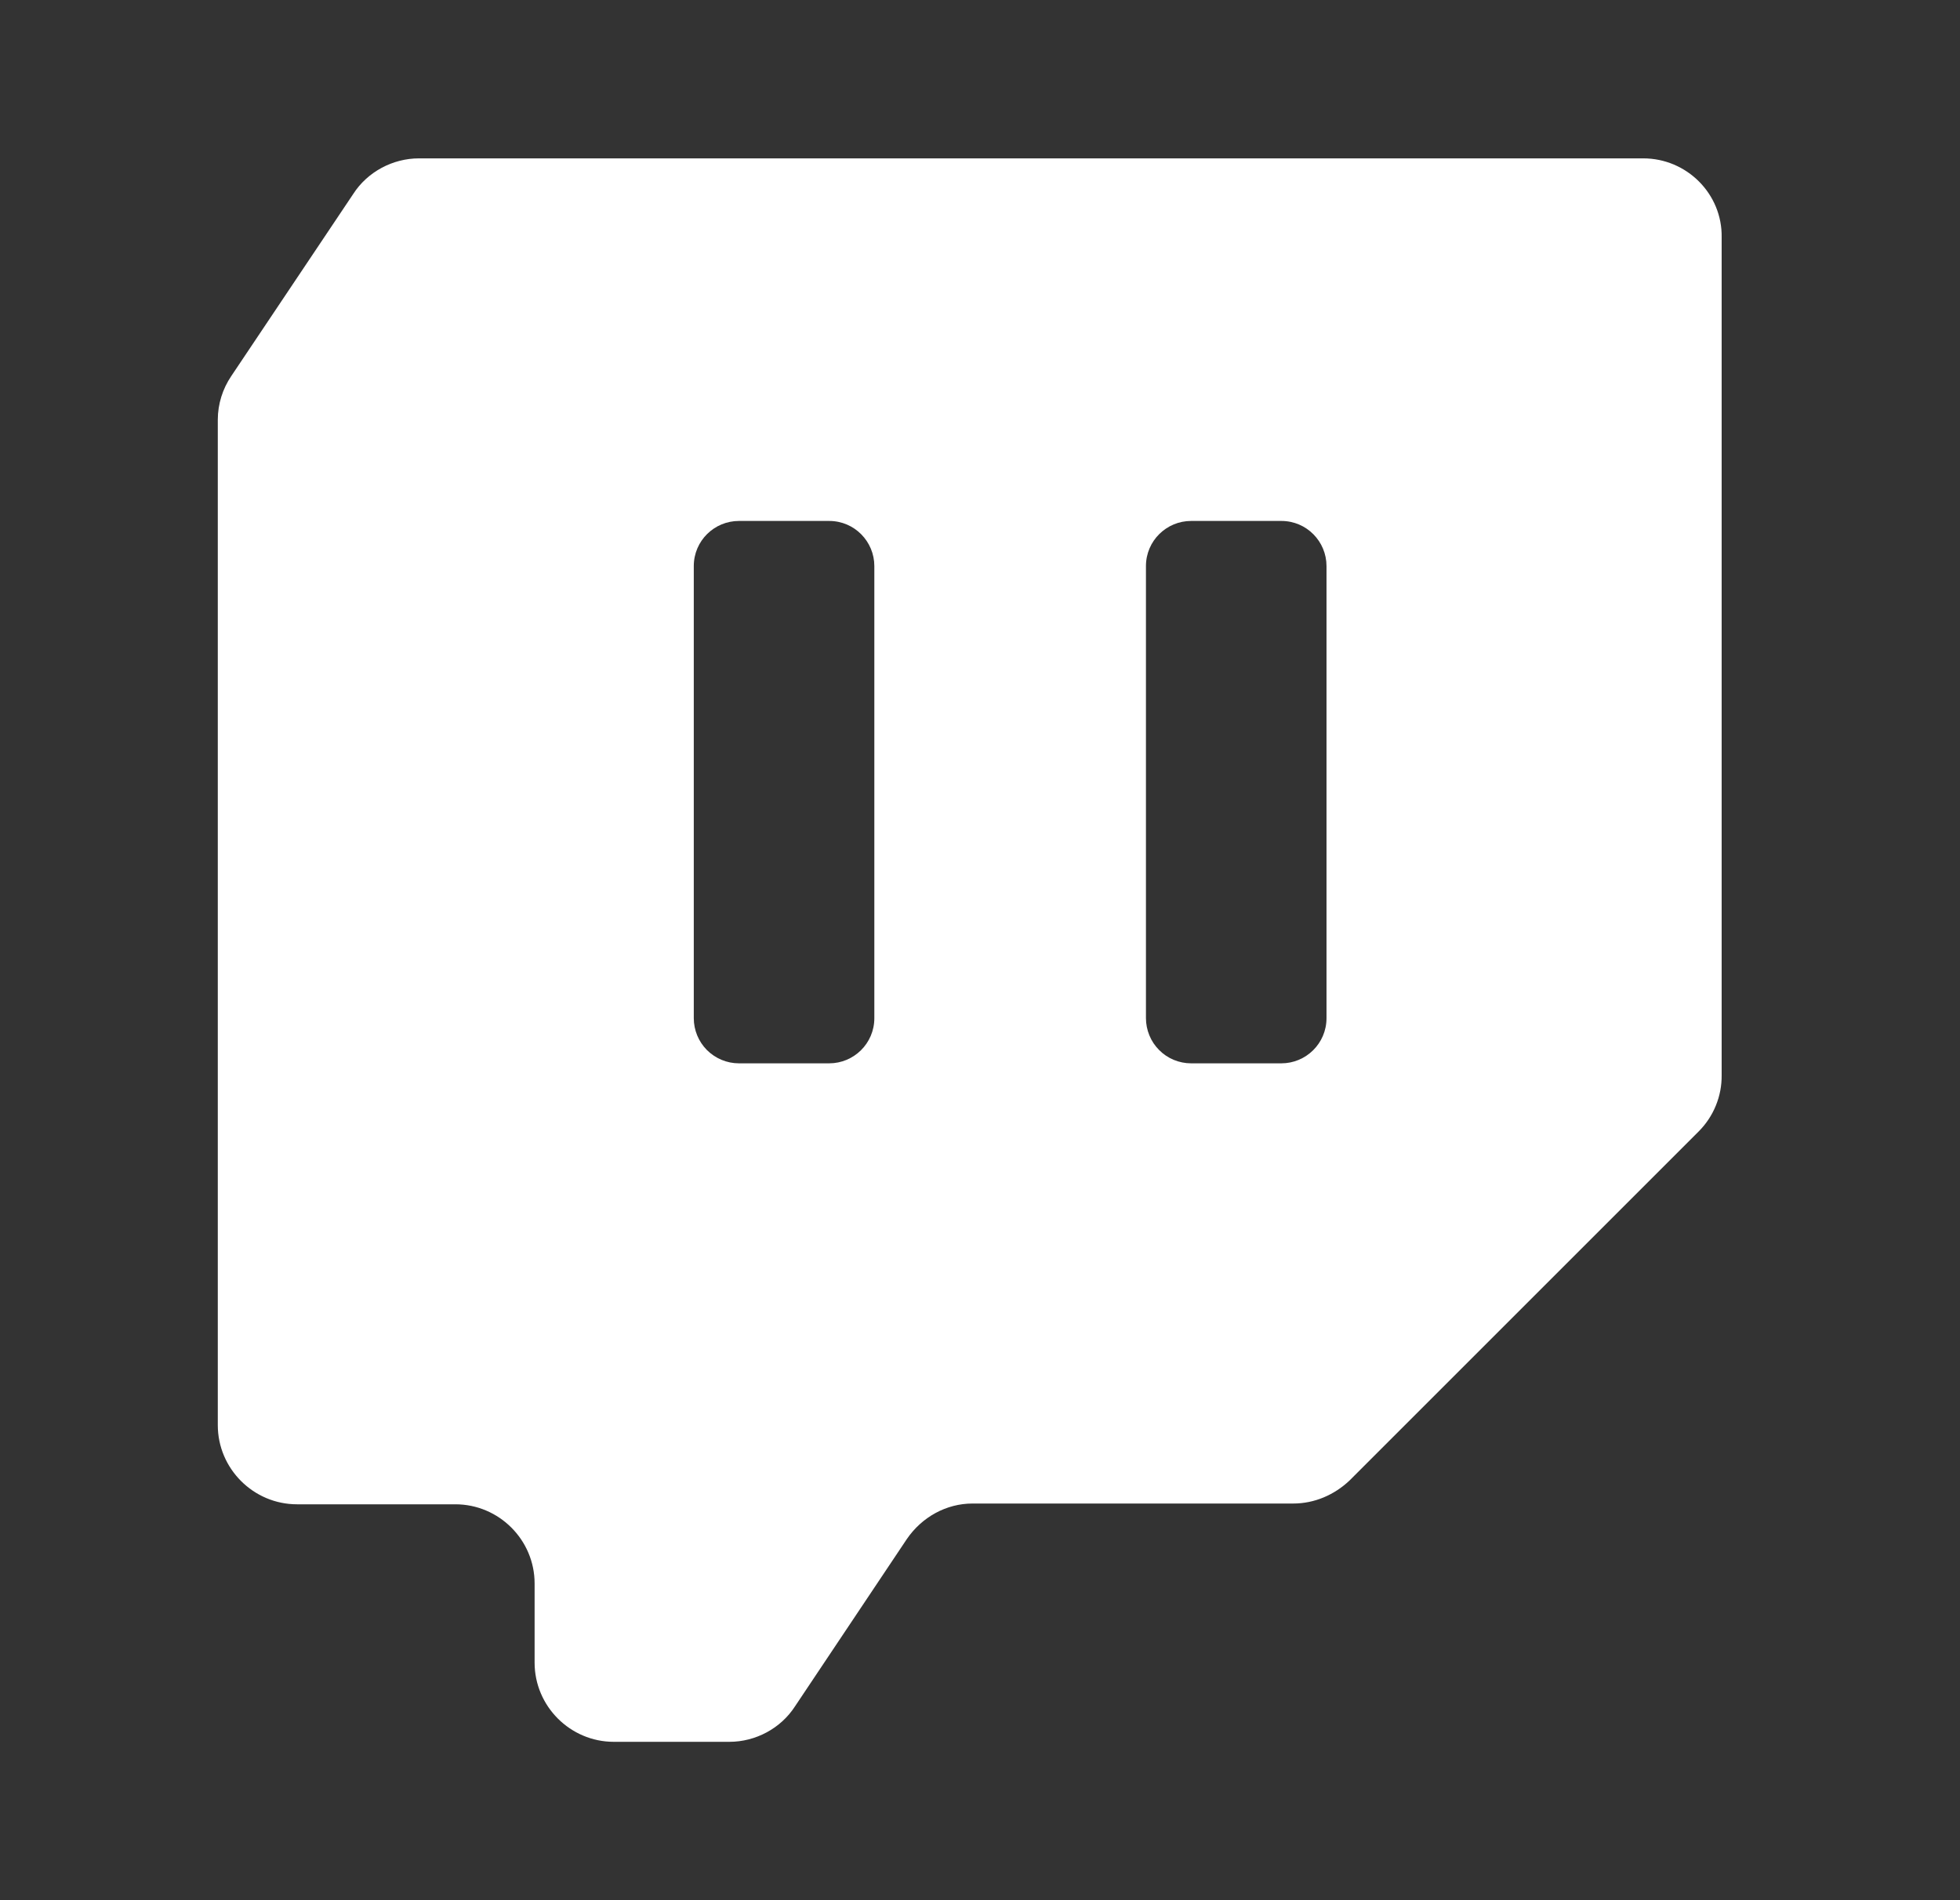 <svg width="33" height="32" viewBox="0 0 33 32" fill="none" xmlns="http://www.w3.org/2000/svg">
<rect x="0" y="0" width="33" height="32" fill="#333333" stroke="none"/>
<path fill-rule="evenodd" clip-rule="evenodd" d="M27.667 2.667H7.054C6.614 2.667 6.187 2.893 5.947 3.267L3.894 6.333C3.747 6.55 3.668 6.805 3.667 7.066V24C3.667 24.733 4.267 25.333 5.001 25.333H7.667C8.401 25.333 9.001 25.933 9.001 26.666V28C9.001 28.733 9.601 29.333 10.334 29.333H12.281C12.721 29.333 13.147 29.107 13.387 28.733L15.267 25.92C15.521 25.547 15.934 25.32 16.374 25.32H21.774C22.134 25.32 22.467 25.173 22.721 24.933L28.601 19.053C28.725 18.929 28.823 18.781 28.889 18.619C28.956 18.456 28.989 18.282 28.987 18.107V4C29.001 3.267 28.401 2.667 27.667 2.667ZM14.721 17.146C14.721 17.573 14.374 17.907 13.961 17.907H12.441C12.239 17.907 12.046 17.826 11.903 17.684C11.761 17.541 11.681 17.348 11.681 17.146V9.533C11.681 9.107 12.027 8.773 12.441 8.773H13.961C14.387 8.773 14.721 9.12 14.721 9.533V17.146ZM22.334 17.146C22.334 17.573 21.987 17.907 21.574 17.907H20.054C19.954 17.907 19.855 17.887 19.763 17.849C19.671 17.811 19.587 17.755 19.517 17.684C19.446 17.613 19.39 17.53 19.352 17.437C19.314 17.345 19.294 17.246 19.294 17.146V9.533C19.294 9.107 19.641 8.773 20.054 8.773H21.574C22.001 8.773 22.334 9.12 22.334 9.533V17.146Z" fill="white"/>
</svg>
